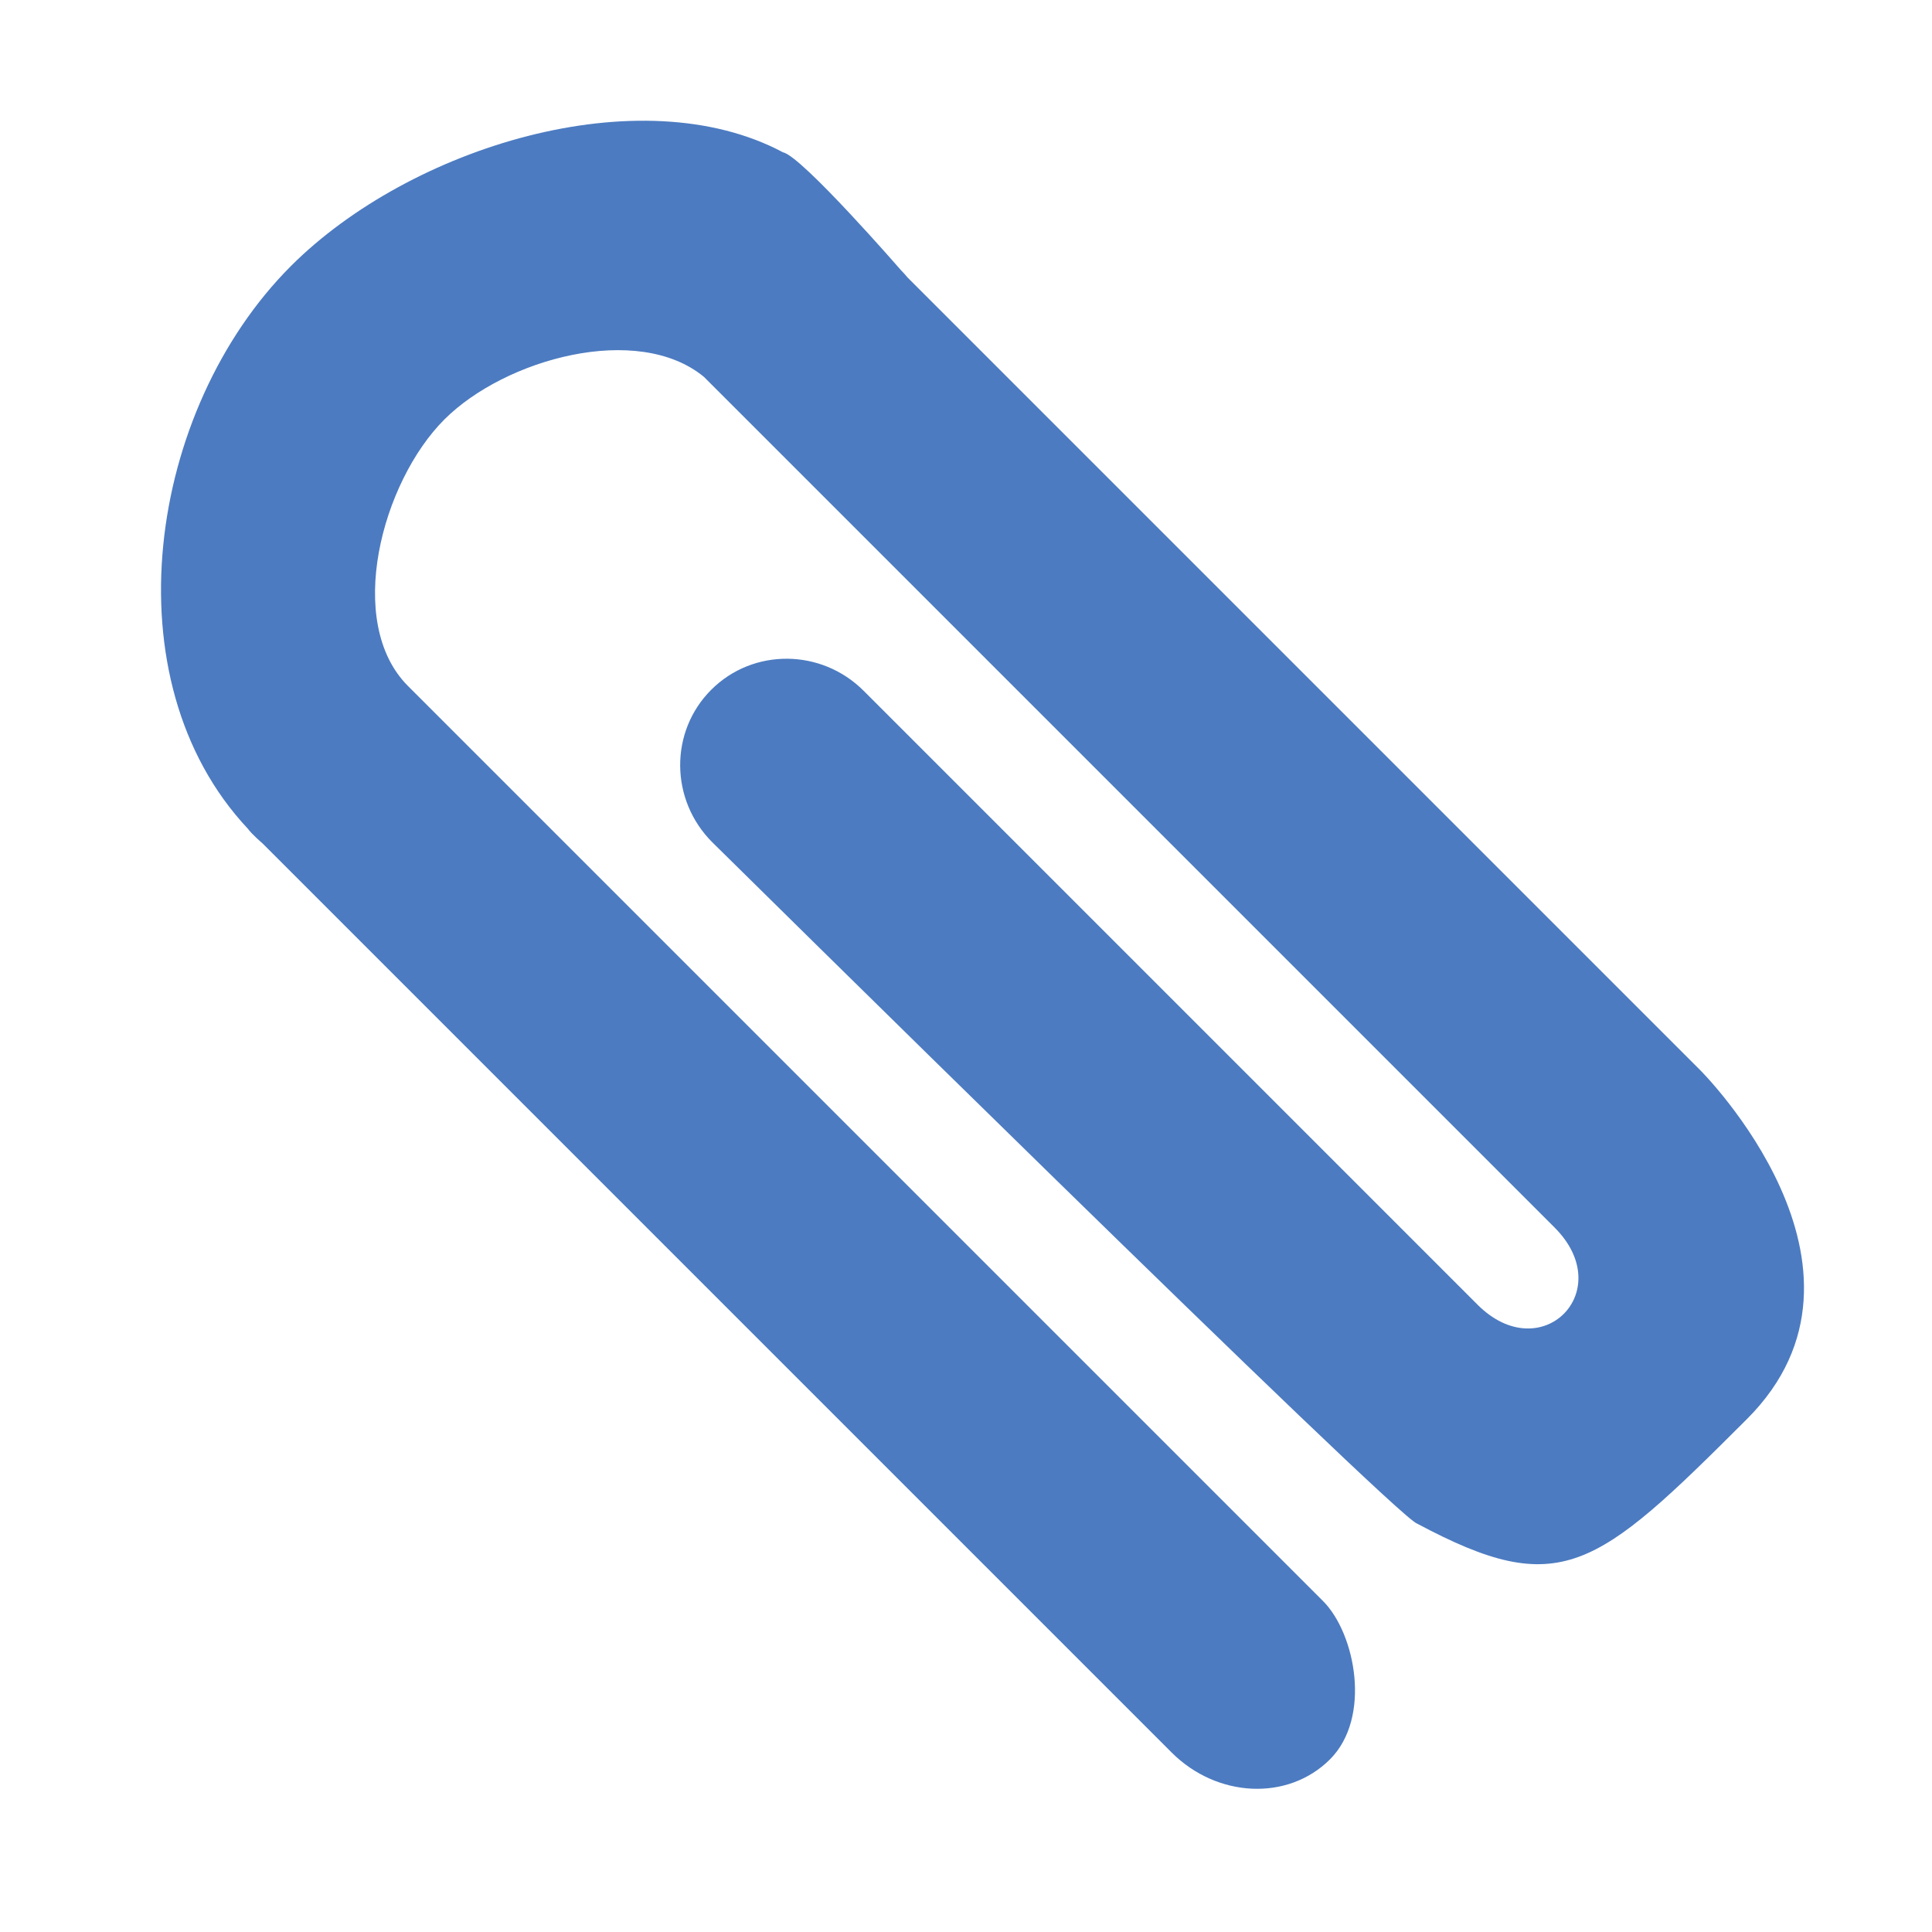 <!-- Generated by IcoMoon.io -->
<svg version="1.1" xmlns="http://www.w3.org/2000/svg" width="32" height="32" viewBox="0 0 32 32">
<title>attach</title>
<path fill="#4c7bc1" d="M12.971 2.524c-2.368-1.263-6.179-0.091-8.152 1.882-2.376 2.376-3.027 6.855-0.714 9.32 0.066 0.092 0.243 0.243 0.243 0.243l15.057 15.057c0.756 0.756 1.93 0.807 2.623 0.115s0.423-2.085-0.115-2.623l-15.155-15.155c-1.053-1.053-0.437-3.376 0.602-4.415 1.003-1.003 3.2-1.611 4.299-0.706l14.091 14.091c1.053 1.053-0.224 2.33-1.277 1.277l-10.168-10.168c-0.702-0.702-1.833-0.709-2.525-0.017s-0.685 1.823 0.017 2.525c0 0 11.358 11.214 11.677 11.287 2.369 1.263 2.952 0.775 5.461-1.733s-0.773-5.778-0.773-5.778l-13.132-13.132c-0.035-0.042-0.071-0.083-0.11-0.122 0-0-1.63-1.876-1.949-1.949z"></path>
</svg>
